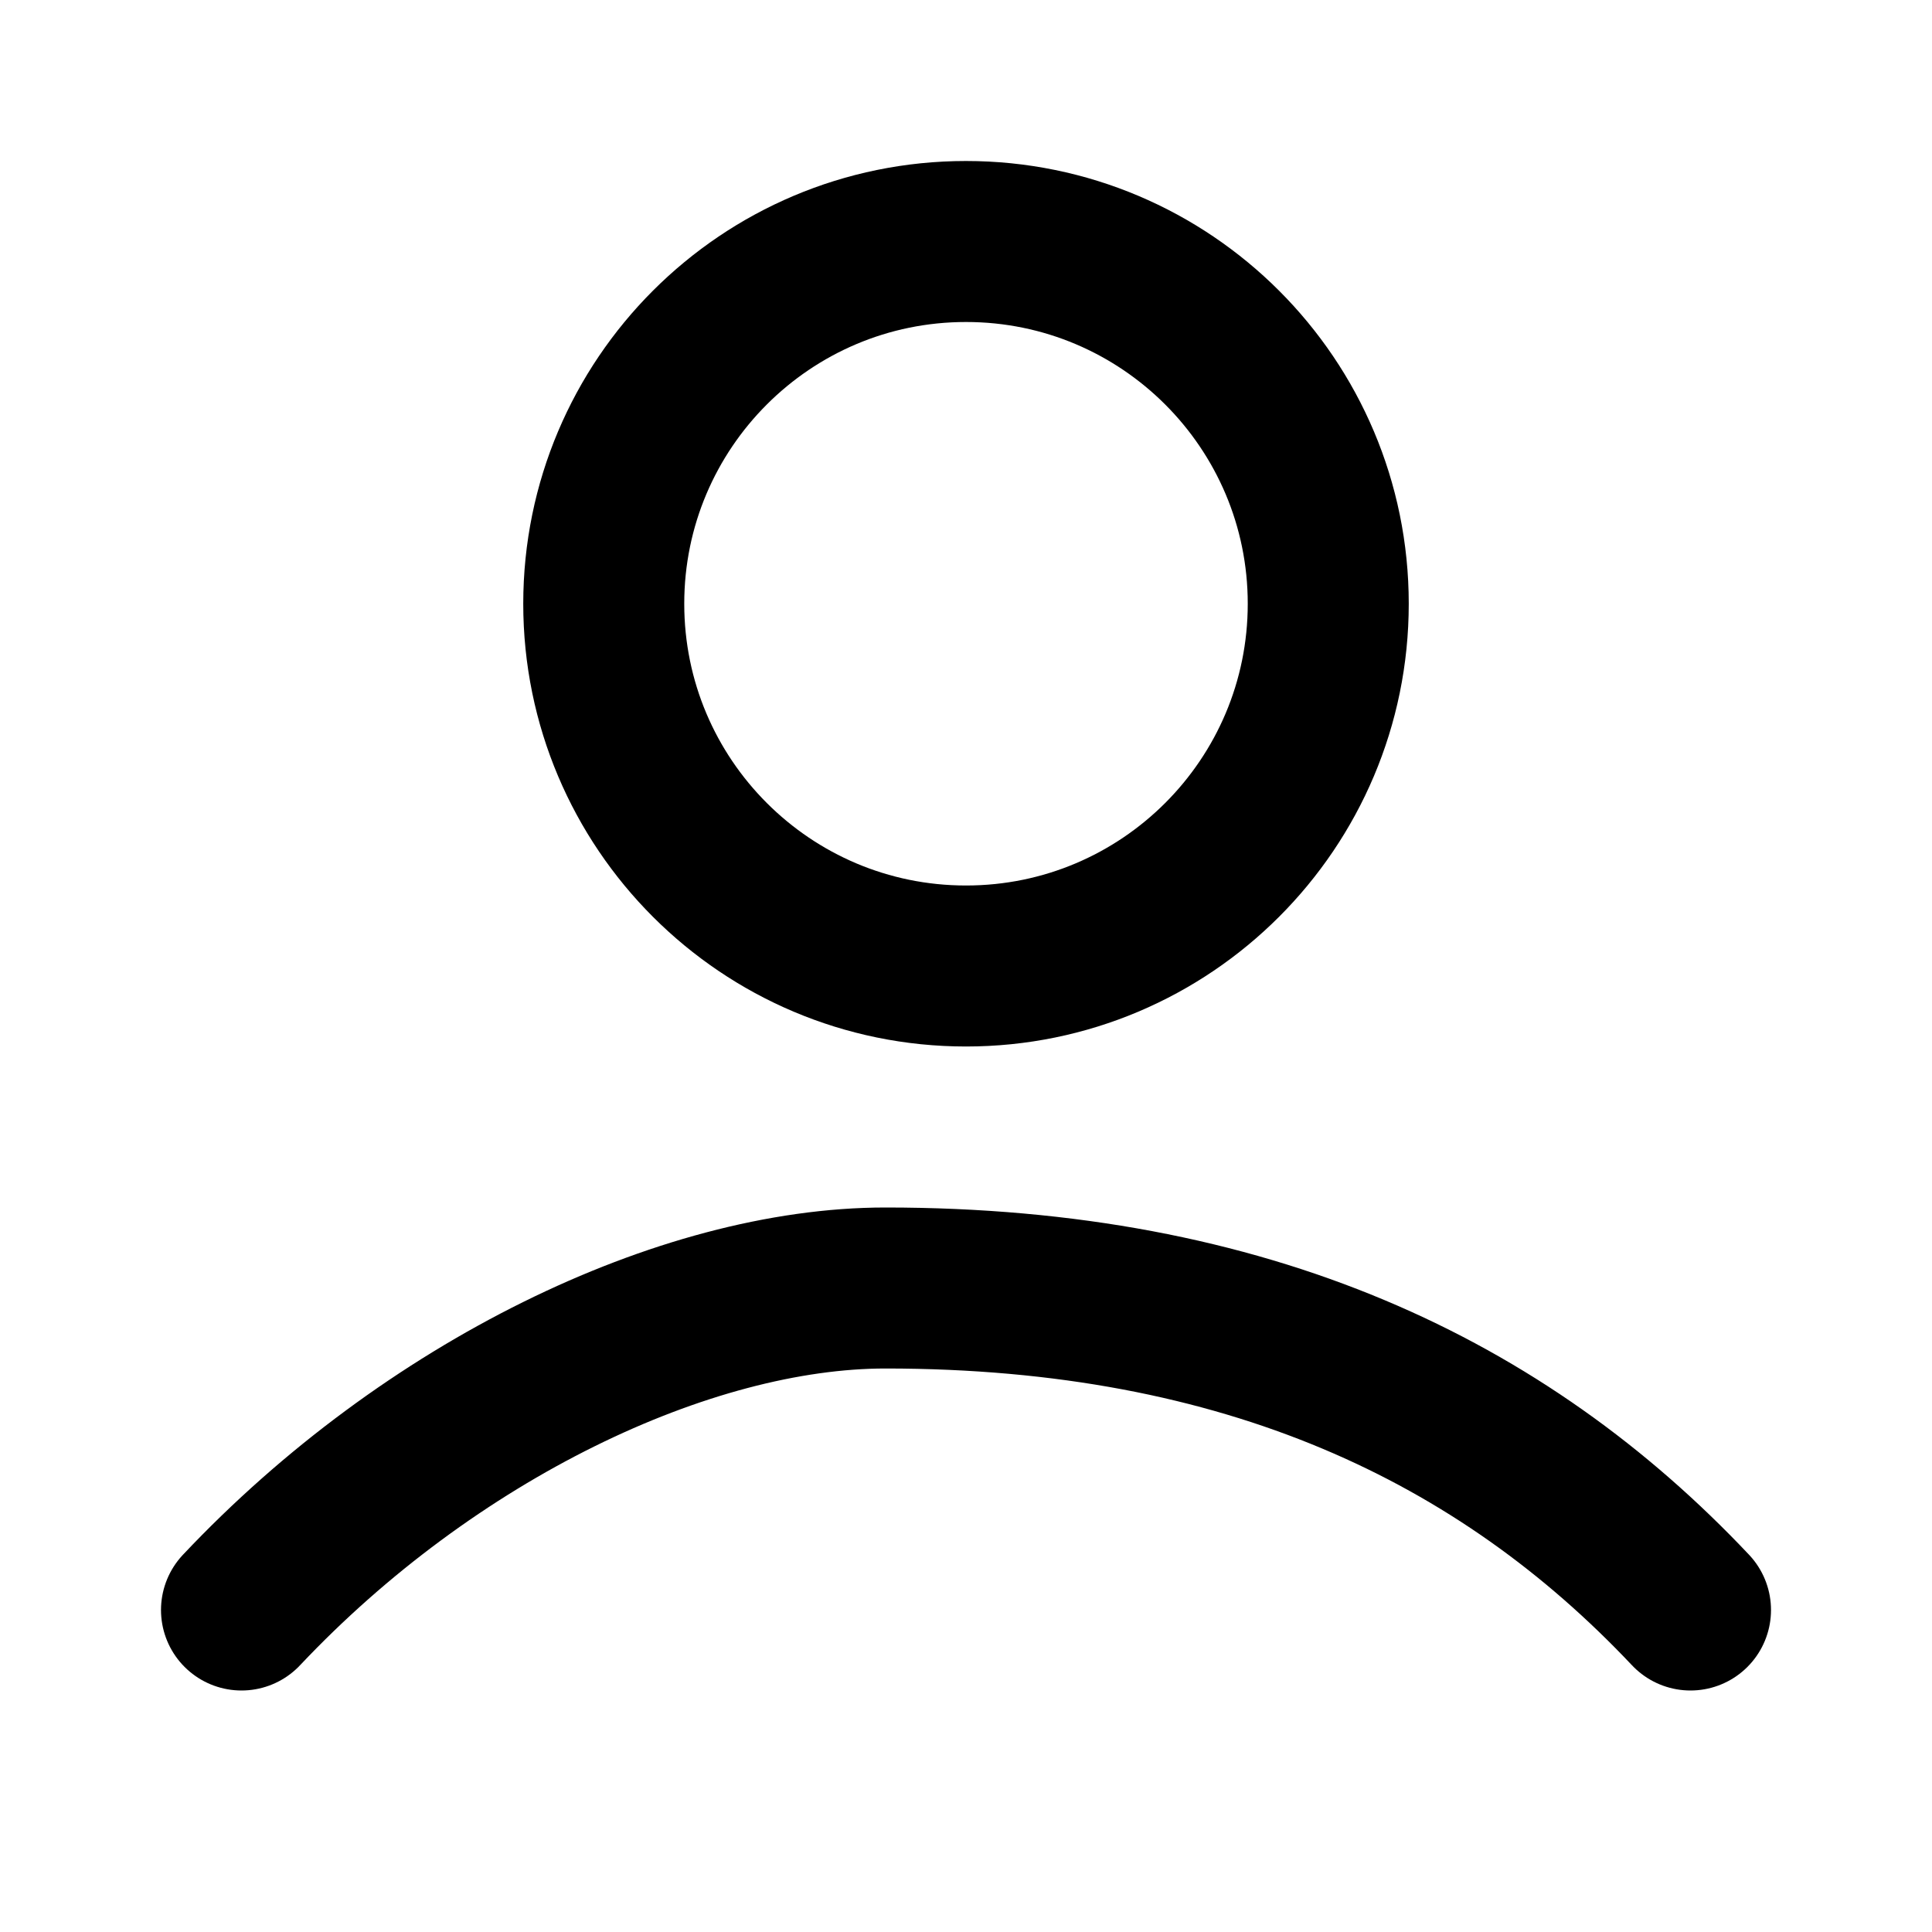 <svg width="100%" height="100%" viewBox="0 0 24 24" fill="none" xmlns="http://www.w3.org/2000/svg">
    <path d="M3 20C5.336 17.523 8.507 16 11 16C15.493 16 18.664 17.523 21 20M16.5 7.5C16.5 9.985 14.485 12 12 12C9.515 12 7.5 9.985 7.5 7.5C7.5 5.015 9.515 3 12 3C14.485 3 16.5 5.015 16.5 7.5Z"
          stroke="currentColor" stroke-width="2" stroke-linecap="round" stroke-linejoin="round"/>
</svg>